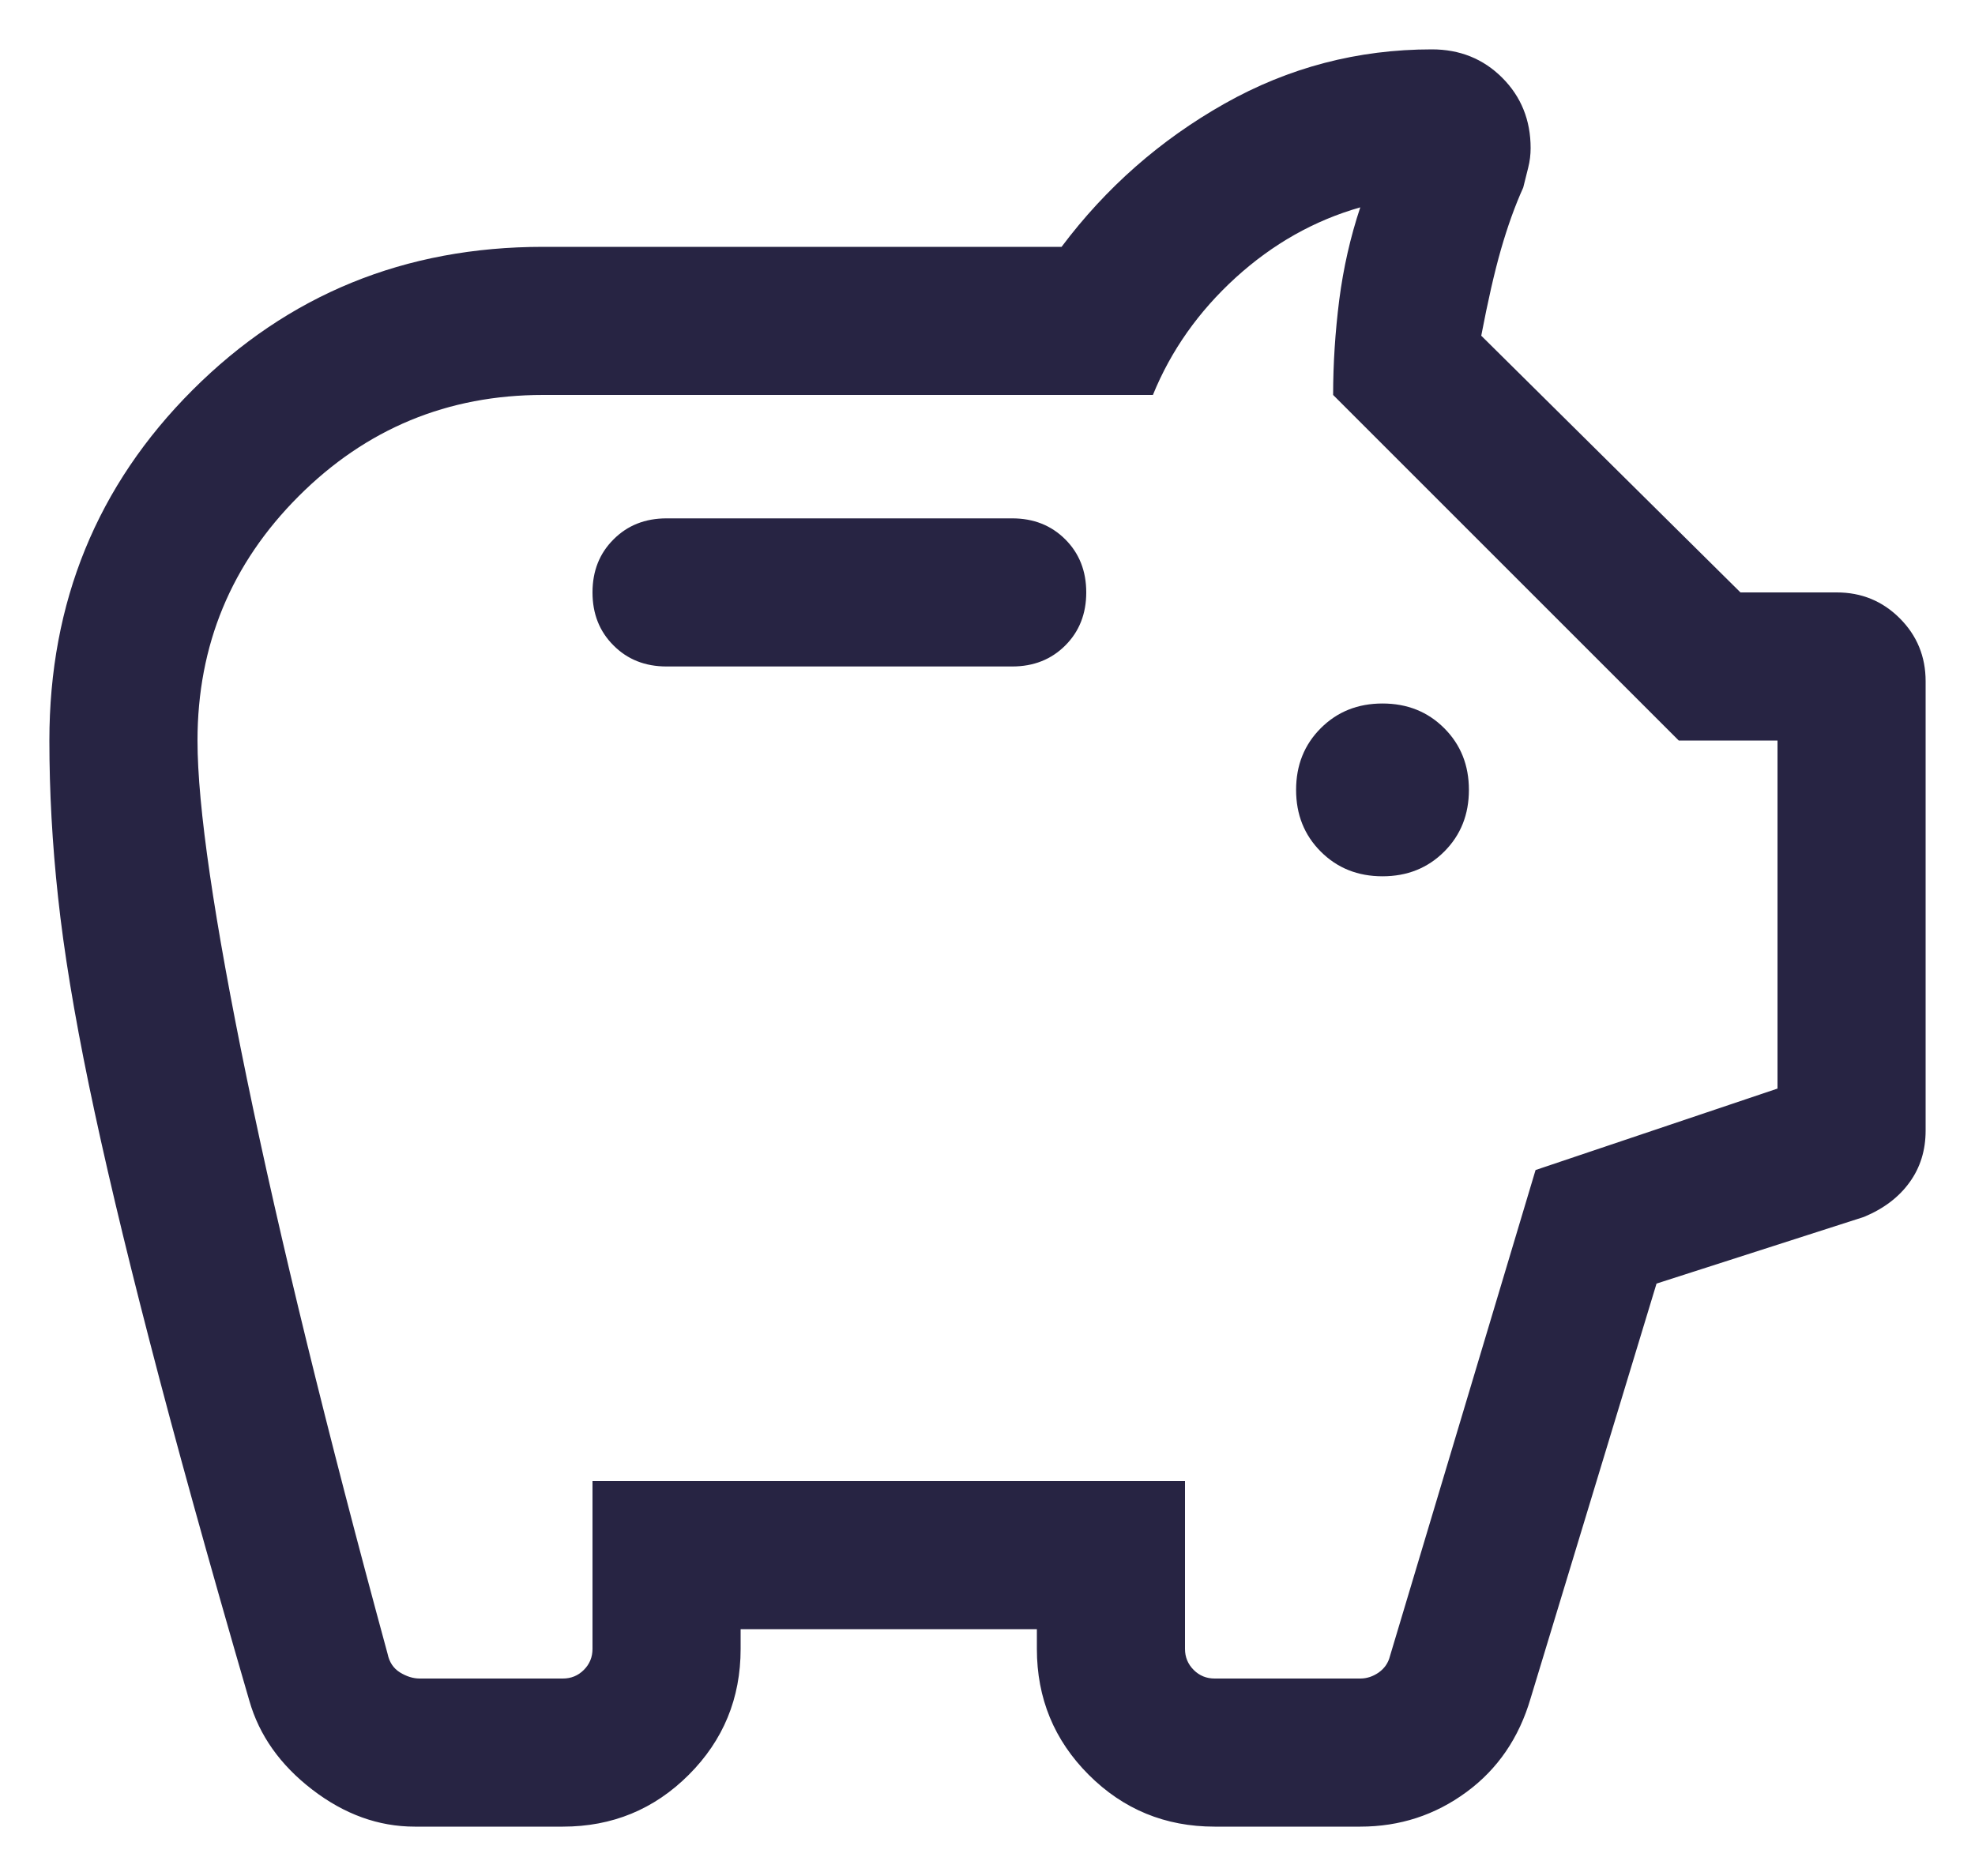 <svg width="20" height="19" viewBox="0 0 20 19" fill="none" xmlns="http://www.w3.org/2000/svg">
<path d="M14 8.875C14.25 8.875 14.458 8.792 14.625 8.625C14.792 8.458 14.875 8.25 14.875 8C14.875 7.75 14.792 7.542 14.625 7.375C14.458 7.208 14.25 7.125 14 7.125C13.75 7.125 13.542 7.208 13.375 7.375C13.208 7.542 13.125 7.75 13.125 8C13.125 8.25 13.208 8.458 13.375 8.625C13.542 8.792 13.75 8.875 14 8.875ZM6.75 6.75H10.25C10.467 6.75 10.646 6.679 10.788 6.537C10.929 6.396 11 6.217 11 6C11 5.783 10.929 5.604 10.788 5.463C10.646 5.321 10.467 5.25 10.25 5.25H6.75C6.533 5.25 6.354 5.321 6.213 5.463C6.071 5.604 6 5.783 6 6C6 6.217 6.071 6.396 6.213 6.537C6.354 6.679 6.533 6.75 6.75 6.75ZM4.2 18.5C3.833 18.5 3.487 18.375 3.162 18.125C2.837 17.875 2.625 17.575 2.525 17.225C2.108 15.792 1.771 14.575 1.513 13.575C1.254 12.575 1.05 11.712 0.9 10.987C0.75 10.262 0.646 9.629 0.588 9.087C0.529 8.546 0.5 8.017 0.5 7.5C0.5 6.1 0.983 4.917 1.95 3.95C2.917 2.983 4.1 2.5 5.5 2.5H10.75C11.2 1.9 11.75 1.417 12.4 1.05C13.05 0.683 13.75 0.5 14.5 0.5C14.783 0.5 15.021 0.596 15.212 0.787C15.404 0.979 15.5 1.217 15.5 1.5C15.5 1.567 15.492 1.633 15.475 1.7L15.425 1.9C15.342 2.083 15.267 2.292 15.2 2.525C15.133 2.758 15.067 3.05 15 3.4L17.625 6H18.6C18.85 6 19.063 6.087 19.238 6.262C19.413 6.437 19.5 6.65 19.5 6.9V11.45C19.5 11.65 19.446 11.825 19.337 11.975C19.229 12.125 19.075 12.242 18.875 12.325L16.775 13L15.5 17.2C15.383 17.6 15.167 17.917 14.85 18.15C14.533 18.383 14.175 18.5 13.775 18.5H12.3C11.8 18.5 11.375 18.325 11.025 17.975C10.675 17.625 10.5 17.2 10.5 16.7V16.5H7.5V16.7C7.5 17.2 7.325 17.625 6.975 17.975C6.625 18.325 6.2 18.5 5.7 18.5H4.2ZM4.25 17H5.7C5.783 17 5.854 16.971 5.912 16.913C5.971 16.854 6 16.783 6 16.7V15H12V16.7C12 16.783 12.029 16.854 12.088 16.913C12.146 16.971 12.217 17 12.3 17H13.775C13.842 17 13.904 16.979 13.963 16.938C14.021 16.896 14.058 16.842 14.075 16.775L15.55 11.85L18 11.025V7.5H17L13.5 4C13.5 3.683 13.521 3.362 13.562 3.037C13.604 2.712 13.675 2.4 13.775 2.1C13.308 2.233 12.888 2.471 12.513 2.812C12.138 3.154 11.858 3.55 11.675 4H5.5C4.533 4 3.708 4.342 3.025 5.025C2.342 5.708 2 6.533 2 7.5C2 8.167 2.167 9.308 2.5 10.925C2.833 12.542 3.308 14.483 3.925 16.75C3.942 16.833 3.983 16.896 4.05 16.938C4.117 16.979 4.183 17 4.25 17Z" fill="#272443"/>
</svg>
